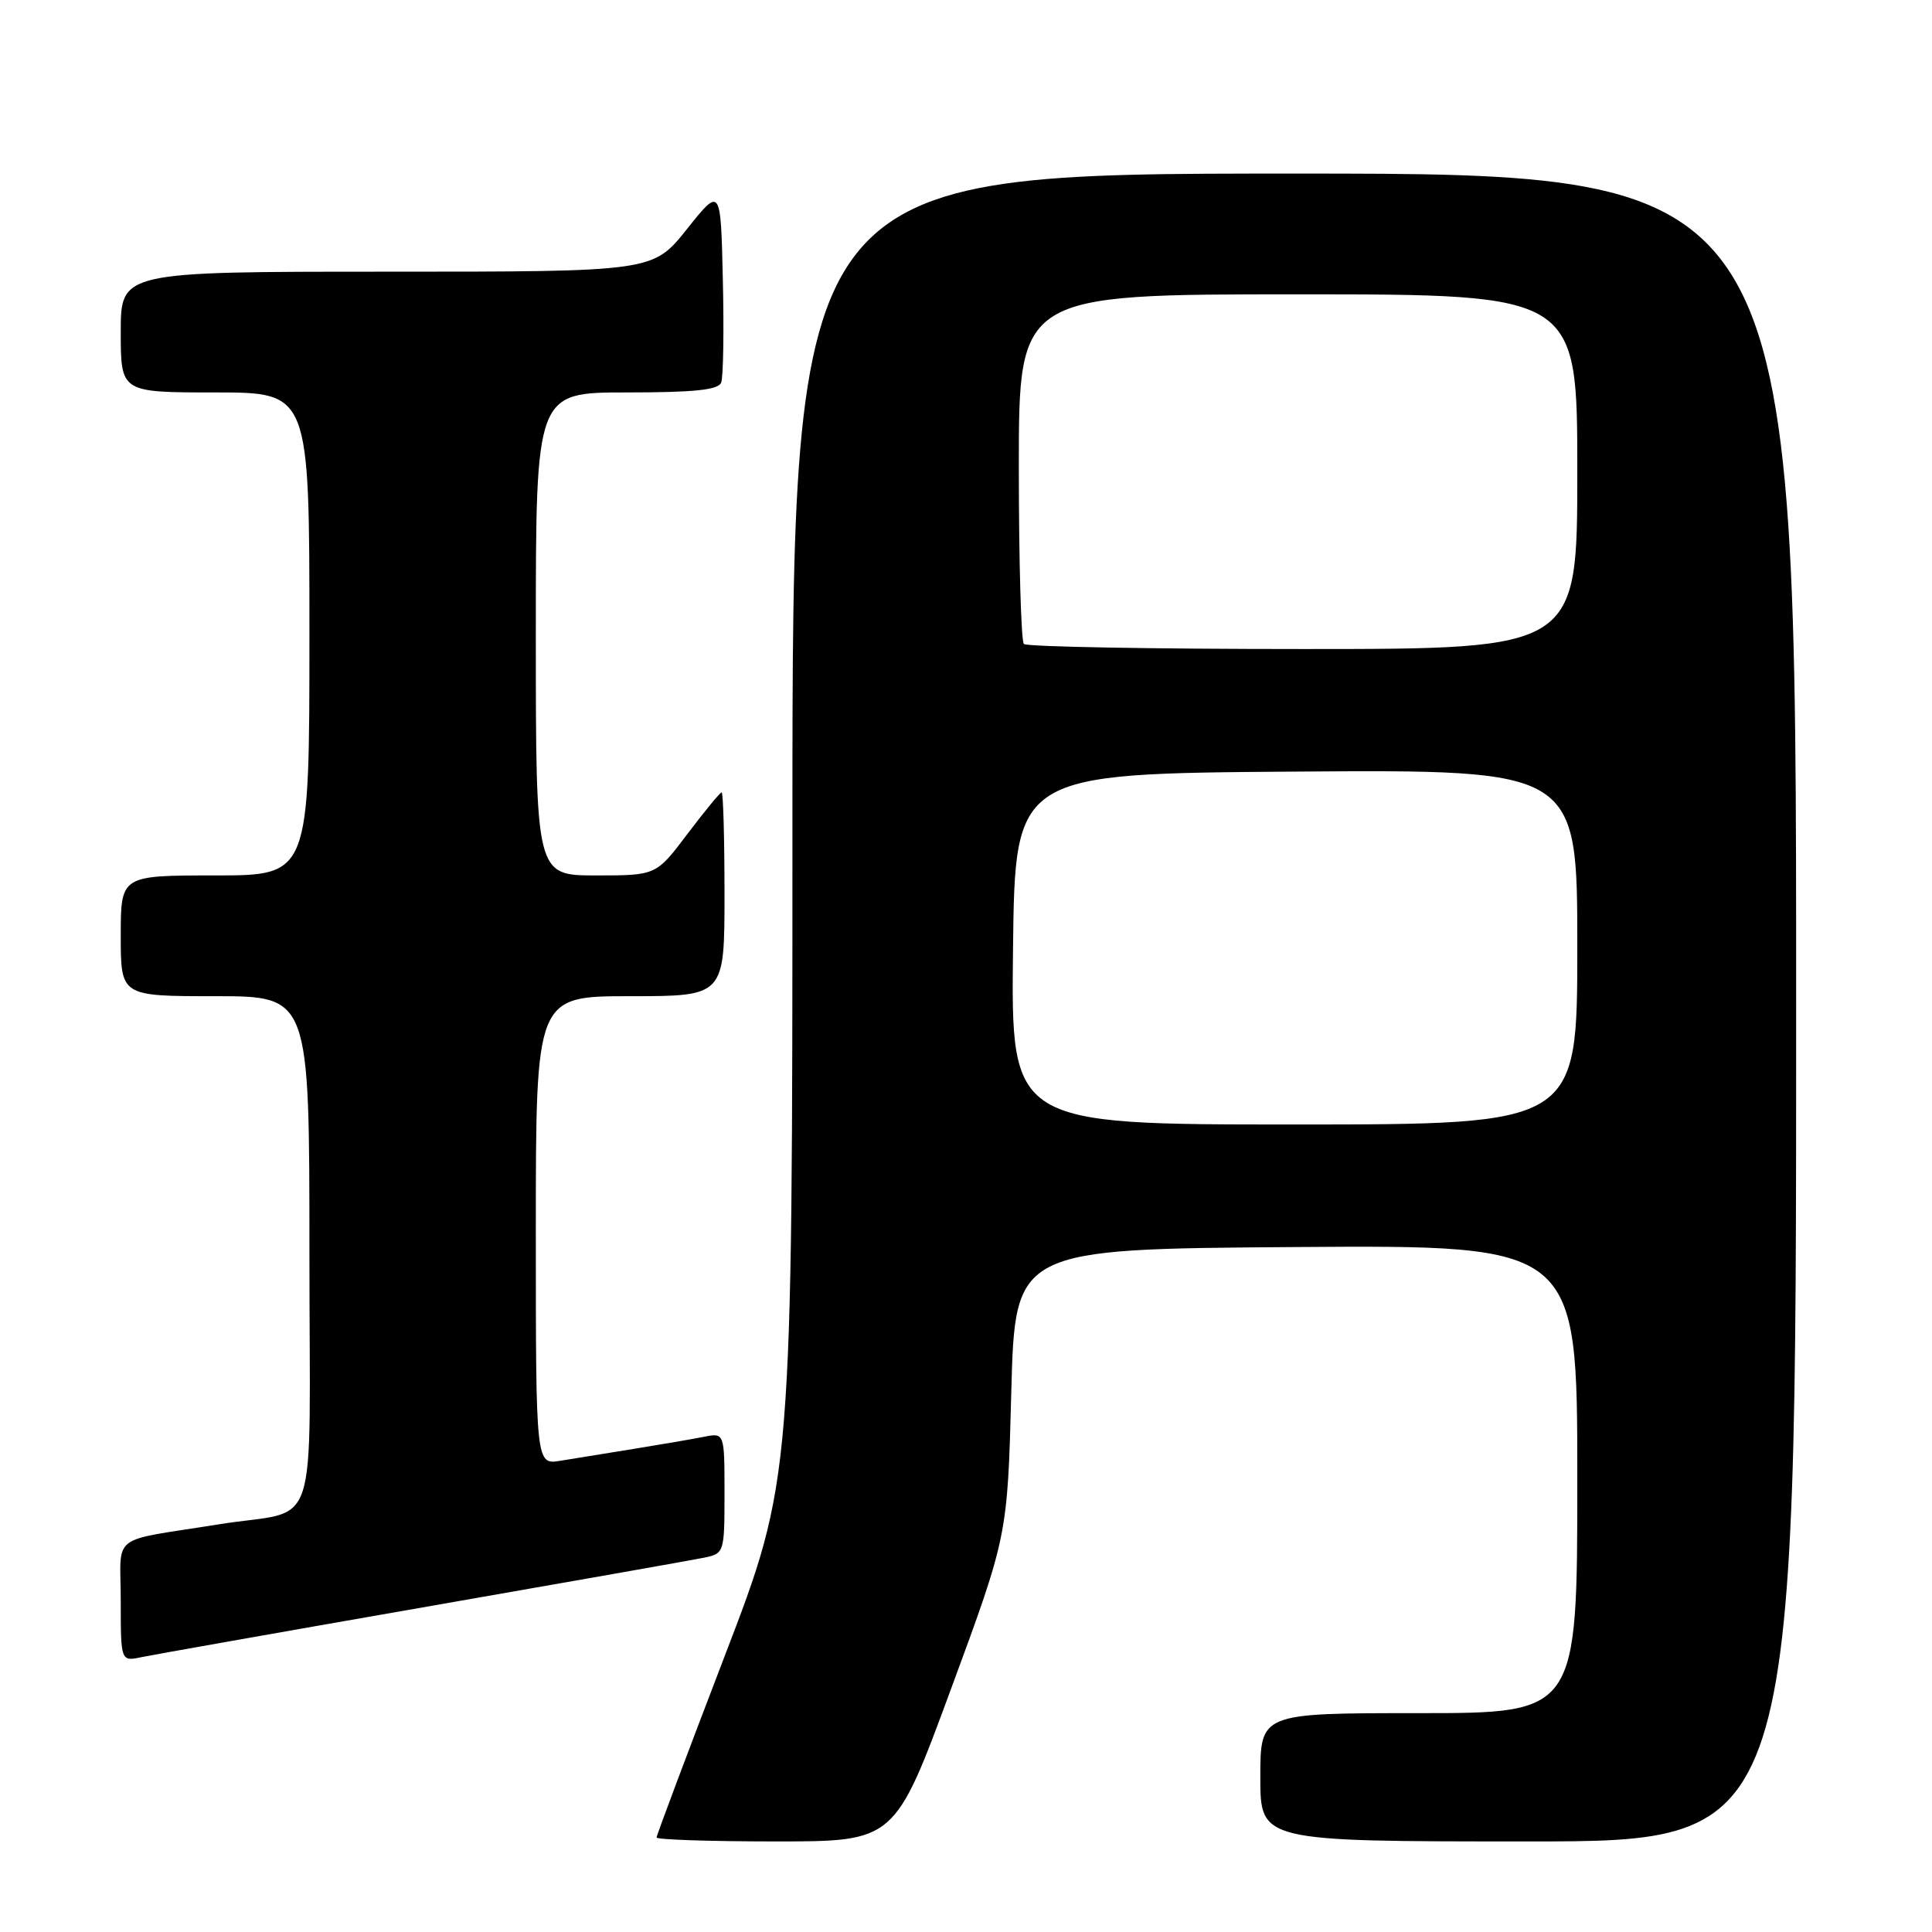 <?xml version="1.0" encoding="UTF-8" standalone="no"?>
<!DOCTYPE svg PUBLIC "-//W3C//DTD SVG 1.1//EN" "http://www.w3.org/Graphics/SVG/1.1/DTD/svg11.dtd" >
<svg xmlns="http://www.w3.org/2000/svg" xmlns:xlink="http://www.w3.org/1999/xlink" version="1.1" viewBox="0 0 256 256">
 <g >
 <path fill="currentColor"
d=" M 126.03 223.75 C 133.50 203.50 133.50 203.50 134.00 184.50 C 134.50 165.50 134.50 165.50 171.75 165.24 C 209.00 164.98 209.00 164.98 209.00 195.99 C 209.00 227.00 209.00 227.00 188.00 227.00 C 167.00 227.00 167.00 227.00 167.00 235.50 C 167.00 244.00 167.00 244.00 202.50 244.00 C 238.00 244.00 238.00 244.00 238.00 133.50 C 238.00 23.00 238.00 23.00 171.50 23.00 C 105.00 23.00 105.00 23.00 105.00 109.52 C 105.00 196.05 105.00 196.05 96.00 219.50 C 91.05 232.40 87.00 243.19 87.00 243.48 C 87.00 243.76 94.10 244.00 102.78 244.00 C 118.57 244.00 118.57 244.00 126.03 223.75 Z  M 56.00 212.99 C 74.97 209.68 91.74 206.72 93.25 206.41 C 95.97 205.85 96.00 205.76 96.00 197.84 C 96.00 189.84 96.00 189.84 93.25 190.39 C 91.74 190.69 87.58 191.40 84.00 191.98 C 80.42 192.55 76.04 193.26 74.25 193.56 C 71.00 194.09 71.00 194.09 71.00 163.05 C 71.00 132.00 71.00 132.00 83.50 132.00 C 96.00 132.00 96.00 132.00 96.00 118.50 C 96.00 111.08 95.83 105.00 95.62 105.00 C 95.41 105.00 93.37 107.48 91.09 110.50 C 86.94 116.00 86.94 116.00 78.97 116.00 C 71.00 116.00 71.00 116.00 71.00 84.00 C 71.00 52.00 71.00 52.00 83.03 52.00 C 92.01 52.00 95.19 51.67 95.56 50.69 C 95.84 49.98 95.94 43.84 95.78 37.06 C 95.50 24.74 95.50 24.74 91.01 30.37 C 86.52 36.00 86.52 36.00 51.26 36.00 C 16.00 36.00 16.00 36.00 16.00 44.00 C 16.00 52.00 16.00 52.00 28.50 52.00 C 41.00 52.00 41.00 52.00 41.00 84.00 C 41.00 116.00 41.00 116.00 28.50 116.00 C 16.00 116.00 16.00 116.00 16.00 124.00 C 16.00 132.00 16.00 132.00 28.50 132.00 C 41.00 132.00 41.00 132.00 41.00 165.92 C 41.00 204.54 42.58 199.80 29.00 201.98 C 14.29 204.34 16.00 203.01 16.00 212.12 C 16.00 220.16 16.00 220.16 18.75 219.58 C 20.26 219.27 37.02 216.30 56.00 212.99 Z  M 134.23 125.75 C 134.50 102.50 134.50 102.50 171.75 102.24 C 209.00 101.98 209.00 101.98 209.00 125.49 C 209.00 149.00 209.00 149.00 171.48 149.00 C 133.96 149.00 133.96 149.00 134.23 125.75 Z  M 135.67 85.33 C 135.30 84.97 135.00 74.39 135.00 61.83 C 135.00 39.00 135.00 39.00 172.00 39.00 C 209.00 39.00 209.00 39.00 209.00 62.50 C 209.00 86.00 209.00 86.00 172.67 86.00 C 152.68 86.00 136.03 85.70 135.67 85.33 Z "/>
</g>
</svg>